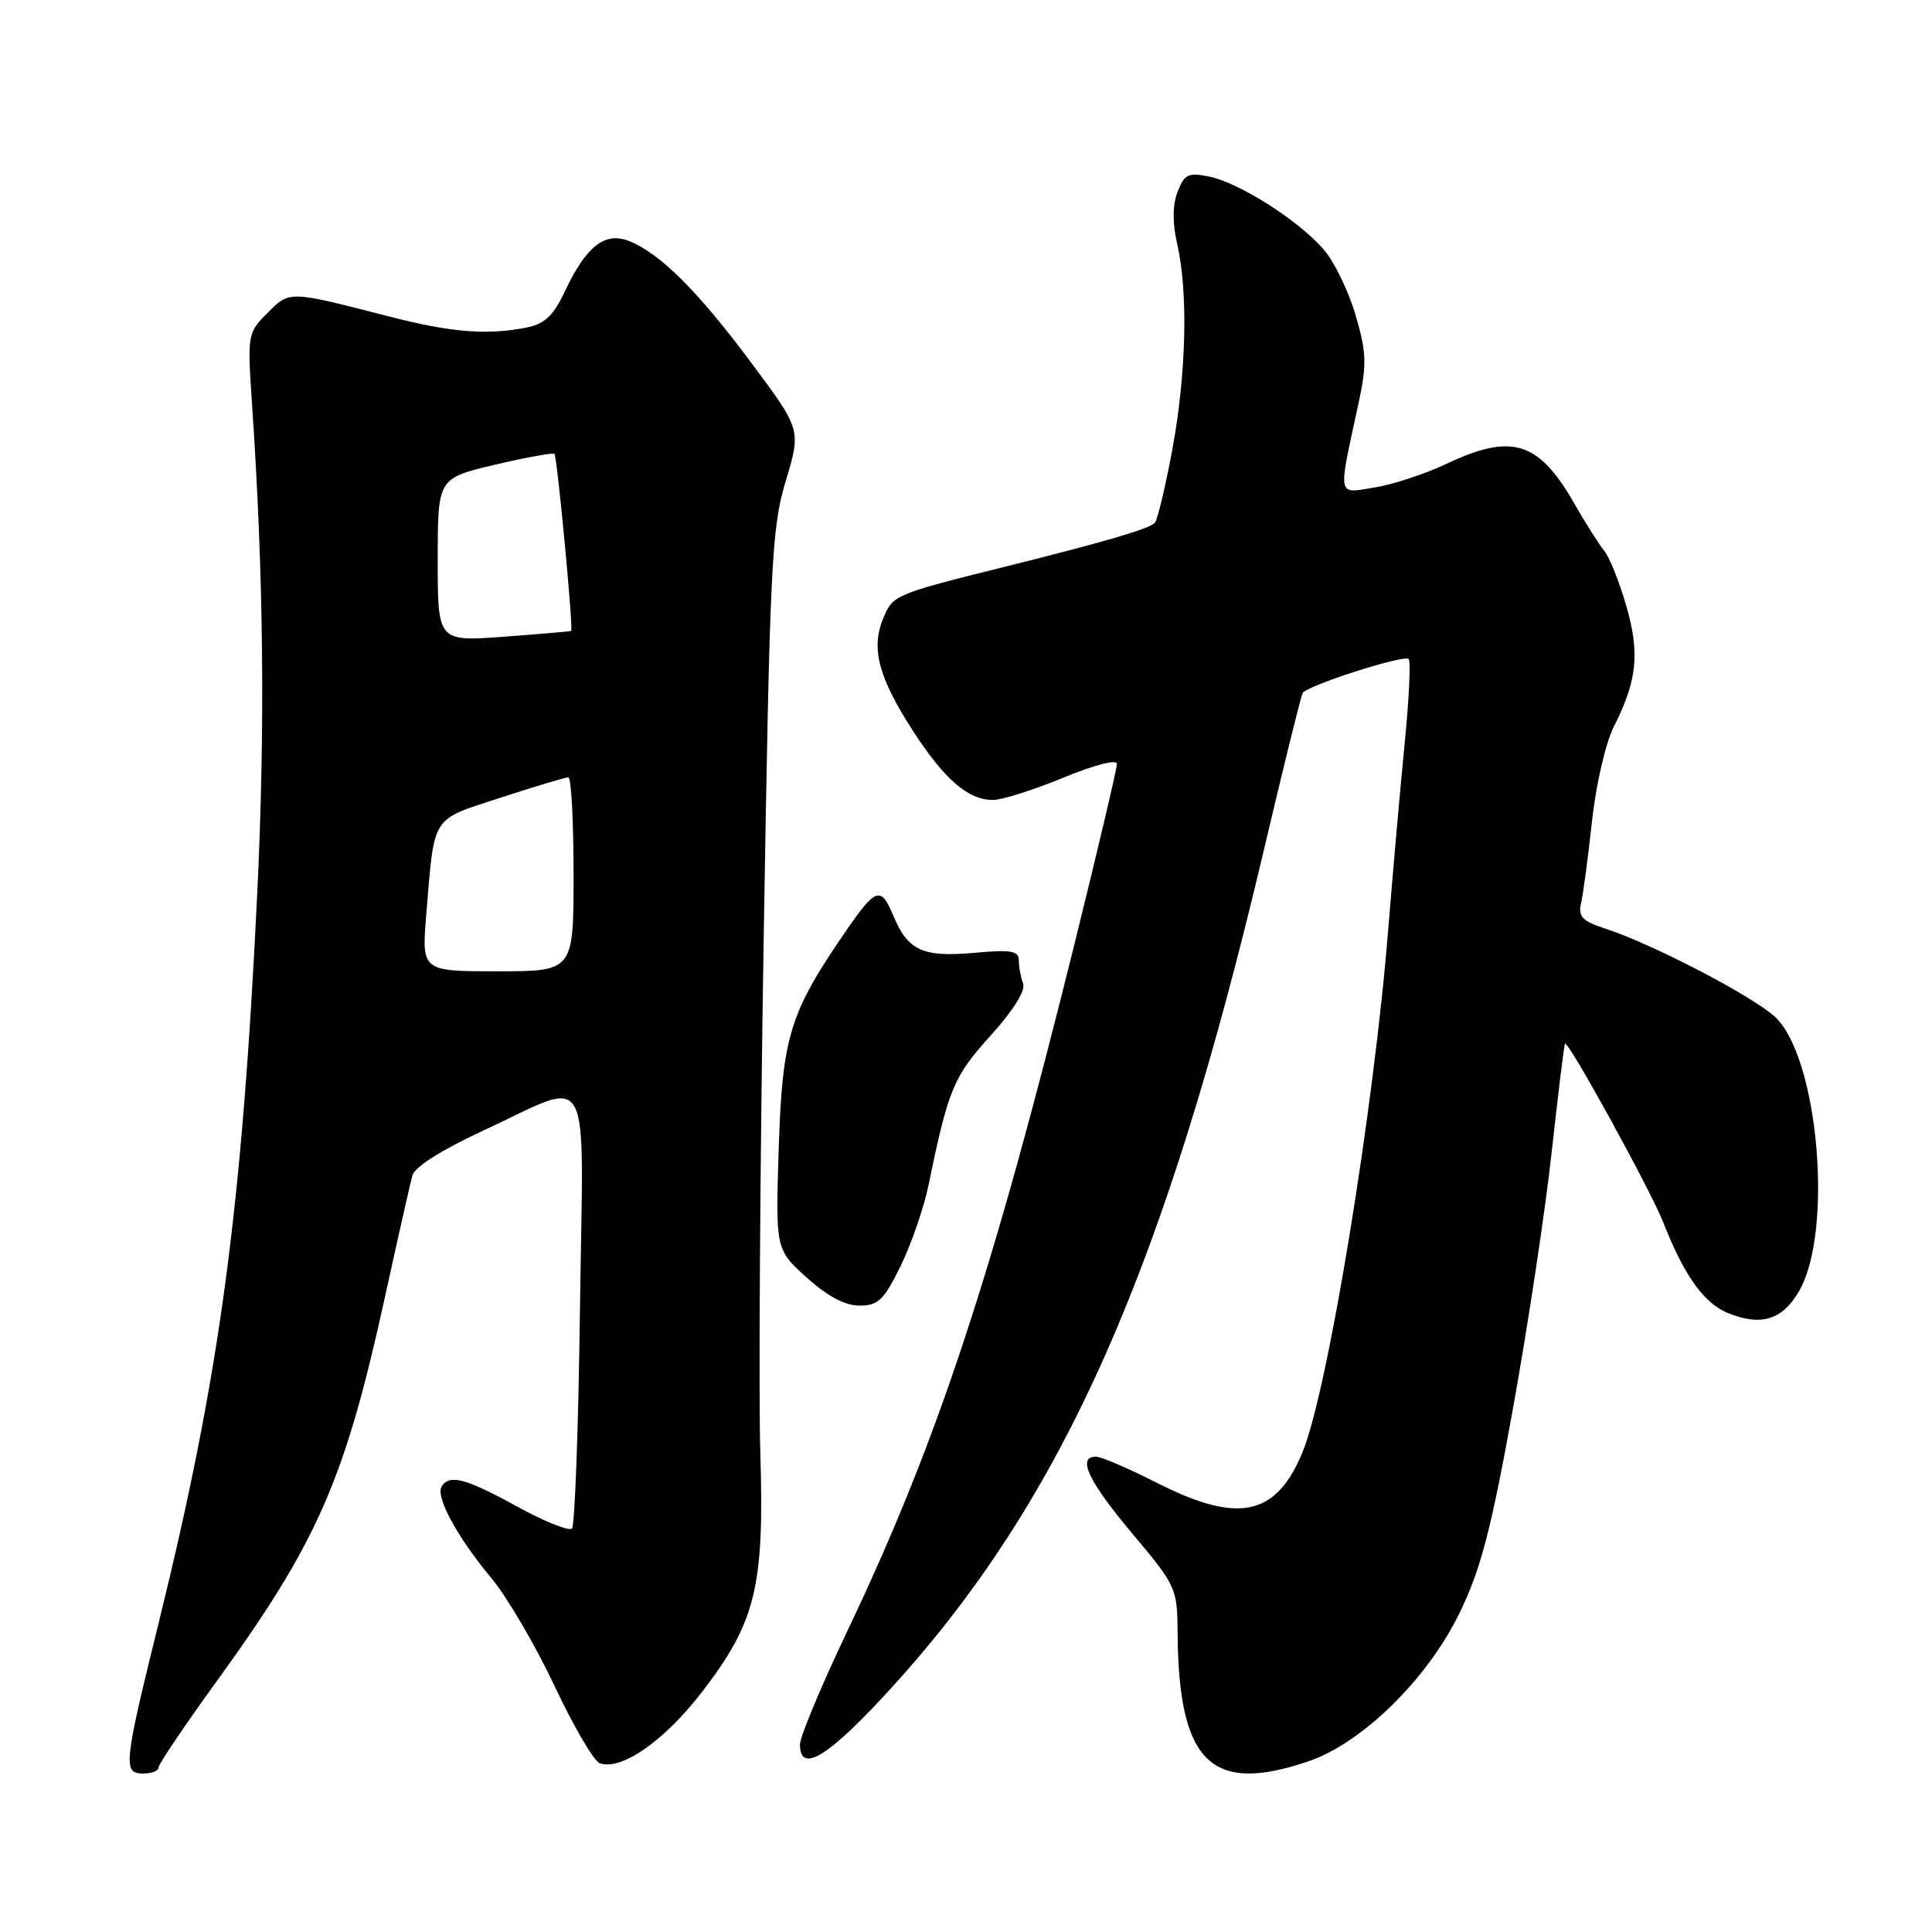 <?xml version="1.0" encoding="UTF-8" standalone="no"?>
<!DOCTYPE svg PUBLIC "-//W3C//DTD SVG 1.1//EN" "http://www.w3.org/Graphics/SVG/1.1/DTD/svg11.dtd" >
<svg xmlns="http://www.w3.org/2000/svg" xmlns:xlink="http://www.w3.org/1999/xlink" version="1.1" viewBox="0 0 256 256">
 <g >
 <path fill="currentColor"
d=" M 21.00 234.21 C 21.00 233.78 24.41 228.72 28.58 222.96 C 42.08 204.35 45.68 196.15 50.99 171.94 C 52.73 164.00 54.38 156.69 54.66 155.70 C 54.96 154.63 58.65 152.30 63.80 149.92 C 78.80 142.99 77.29 140.27 76.85 173.29 C 76.65 189.00 76.17 202.16 75.79 202.54 C 75.41 202.92 72.13 201.61 68.51 199.62 C 61.71 195.88 59.55 195.31 58.52 196.97 C 57.68 198.32 60.57 203.66 65.08 209.07 C 67.18 211.59 70.95 218.02 73.46 223.36 C 75.97 228.70 78.67 233.32 79.44 233.62 C 82.25 234.69 87.96 230.75 92.97 224.26 C 100.14 214.96 101.29 210.28 100.75 192.67 C 100.51 184.88 100.71 154.20 101.19 124.50 C 102.01 74.53 102.23 69.99 104.12 63.72 C 106.16 56.94 106.16 56.94 99.51 48.02 C 92.42 38.49 87.34 33.46 83.25 31.90 C 80.10 30.71 77.64 32.68 74.83 38.64 C 73.34 41.81 72.17 42.92 69.82 43.39 C 64.56 44.44 59.78 44.06 51.50 41.92 C 38.19 38.50 38.41 38.50 35.44 41.47 C 32.82 44.09 32.77 44.33 33.38 53.32 C 34.94 76.31 35.15 96.33 34.08 118.50 C 32.03 160.67 29.13 182.13 21.02 215.06 C 16.37 233.90 16.26 235.00 19.00 235.00 C 20.10 235.00 21.00 234.65 21.00 234.21 Z  M 173.39 233.38 C 180.53 230.95 189.22 222.40 193.44 213.64 C 196.22 207.90 197.60 202.62 200.46 186.72 C 202.43 175.84 204.74 160.54 205.60 152.72 C 206.46 144.90 207.26 138.41 207.37 138.29 C 207.81 137.86 218.72 157.71 220.40 162.00 C 223.14 168.98 225.76 172.66 228.91 173.96 C 233.30 175.78 236.16 174.92 238.37 171.11 C 242.97 163.22 240.96 140.16 235.22 134.76 C 232.31 132.03 218.94 125.07 212.75 123.06 C 209.65 122.05 209.09 121.47 209.50 119.67 C 209.78 118.48 210.43 113.59 210.95 108.81 C 211.47 103.99 212.76 98.43 213.83 96.31 C 216.94 90.15 217.31 86.59 215.49 80.27 C 214.57 77.09 213.26 73.83 212.58 73.00 C 211.90 72.17 210.13 69.38 208.65 66.80 C 203.90 58.47 200.36 57.35 191.69 61.45 C 188.83 62.80 184.53 64.22 182.11 64.60 C 177.12 65.40 177.26 66.14 180.00 53.50 C 181.12 48.28 181.08 46.76 179.64 41.82 C 178.73 38.69 176.86 34.80 175.49 33.17 C 172.26 29.33 164.23 24.20 160.20 23.39 C 157.43 22.84 156.92 23.09 156.03 25.43 C 155.36 27.19 155.34 29.52 155.98 32.30 C 157.45 38.68 157.20 49.49 155.35 59.50 C 154.43 64.45 153.39 68.84 153.03 69.26 C 152.35 70.05 146.72 71.71 133.50 75.01 C 118.46 78.76 118.32 78.82 117.03 81.94 C 115.38 85.91 116.40 89.77 120.96 96.82 C 125.14 103.29 128.28 106.00 131.58 106.00 C 132.76 106.00 136.94 104.68 140.86 103.06 C 144.97 101.36 148.00 100.58 148.00 101.22 C 148.00 101.83 145.54 112.27 142.54 124.41 C 131.59 168.68 124.25 190.96 112.38 215.90 C 108.87 223.27 106.00 230.13 106.00 231.15 C 106.00 235.19 109.93 232.70 118.48 223.25 C 141.00 198.37 154.40 168.08 167.50 112.50 C 170.09 101.50 172.39 92.20 172.61 91.83 C 173.22 90.82 186.04 86.71 186.66 87.32 C 186.95 87.61 186.70 92.72 186.11 98.68 C 185.52 104.63 184.56 115.58 183.96 123.00 C 182.02 147.26 175.91 184.48 172.56 192.50 C 169.06 200.90 164.07 201.94 153.37 196.52 C 149.59 194.60 145.94 193.03 145.25 193.02 C 142.66 192.98 144.19 196.24 150.00 203.16 C 155.87 210.16 156.00 210.44 156.04 216.40 C 156.17 233.56 160.48 237.78 173.39 233.38 Z  M 119.35 167.72 C 120.77 164.81 122.44 159.97 123.05 156.97 C 125.64 144.35 126.35 142.64 131.26 137.22 C 134.26 133.90 135.92 131.24 135.57 130.33 C 135.26 129.51 135.00 128.14 135.00 127.28 C 135.00 125.99 134.01 125.81 129.18 126.25 C 122.29 126.87 120.31 125.98 118.38 121.36 C 116.71 117.36 116.08 117.57 111.99 123.51 C 104.65 134.18 103.67 137.36 103.19 152.02 C 102.76 165.55 102.76 165.55 106.88 169.27 C 109.63 171.76 111.97 173.00 113.89 173.00 C 116.37 173.00 117.12 172.27 119.35 167.72 Z  M 56.49 121.10 C 57.59 107.86 57.03 108.73 66.35 105.69 C 70.90 104.21 74.93 103.00 75.31 103.00 C 75.69 103.00 76.00 108.78 76.00 115.85 C 76.00 128.70 76.00 128.70 65.93 128.70 C 55.86 128.70 55.86 128.70 56.49 121.10 Z  M 58.00 74.19 C 58.00 63.37 58.00 63.37 65.57 61.58 C 69.73 60.60 73.28 59.96 73.47 60.15 C 73.83 60.53 75.99 83.38 75.68 83.60 C 75.58 83.67 71.56 84.01 66.75 84.37 C 58.00 85.01 58.00 85.01 58.00 74.19 Z "/>
</g>
</svg>
